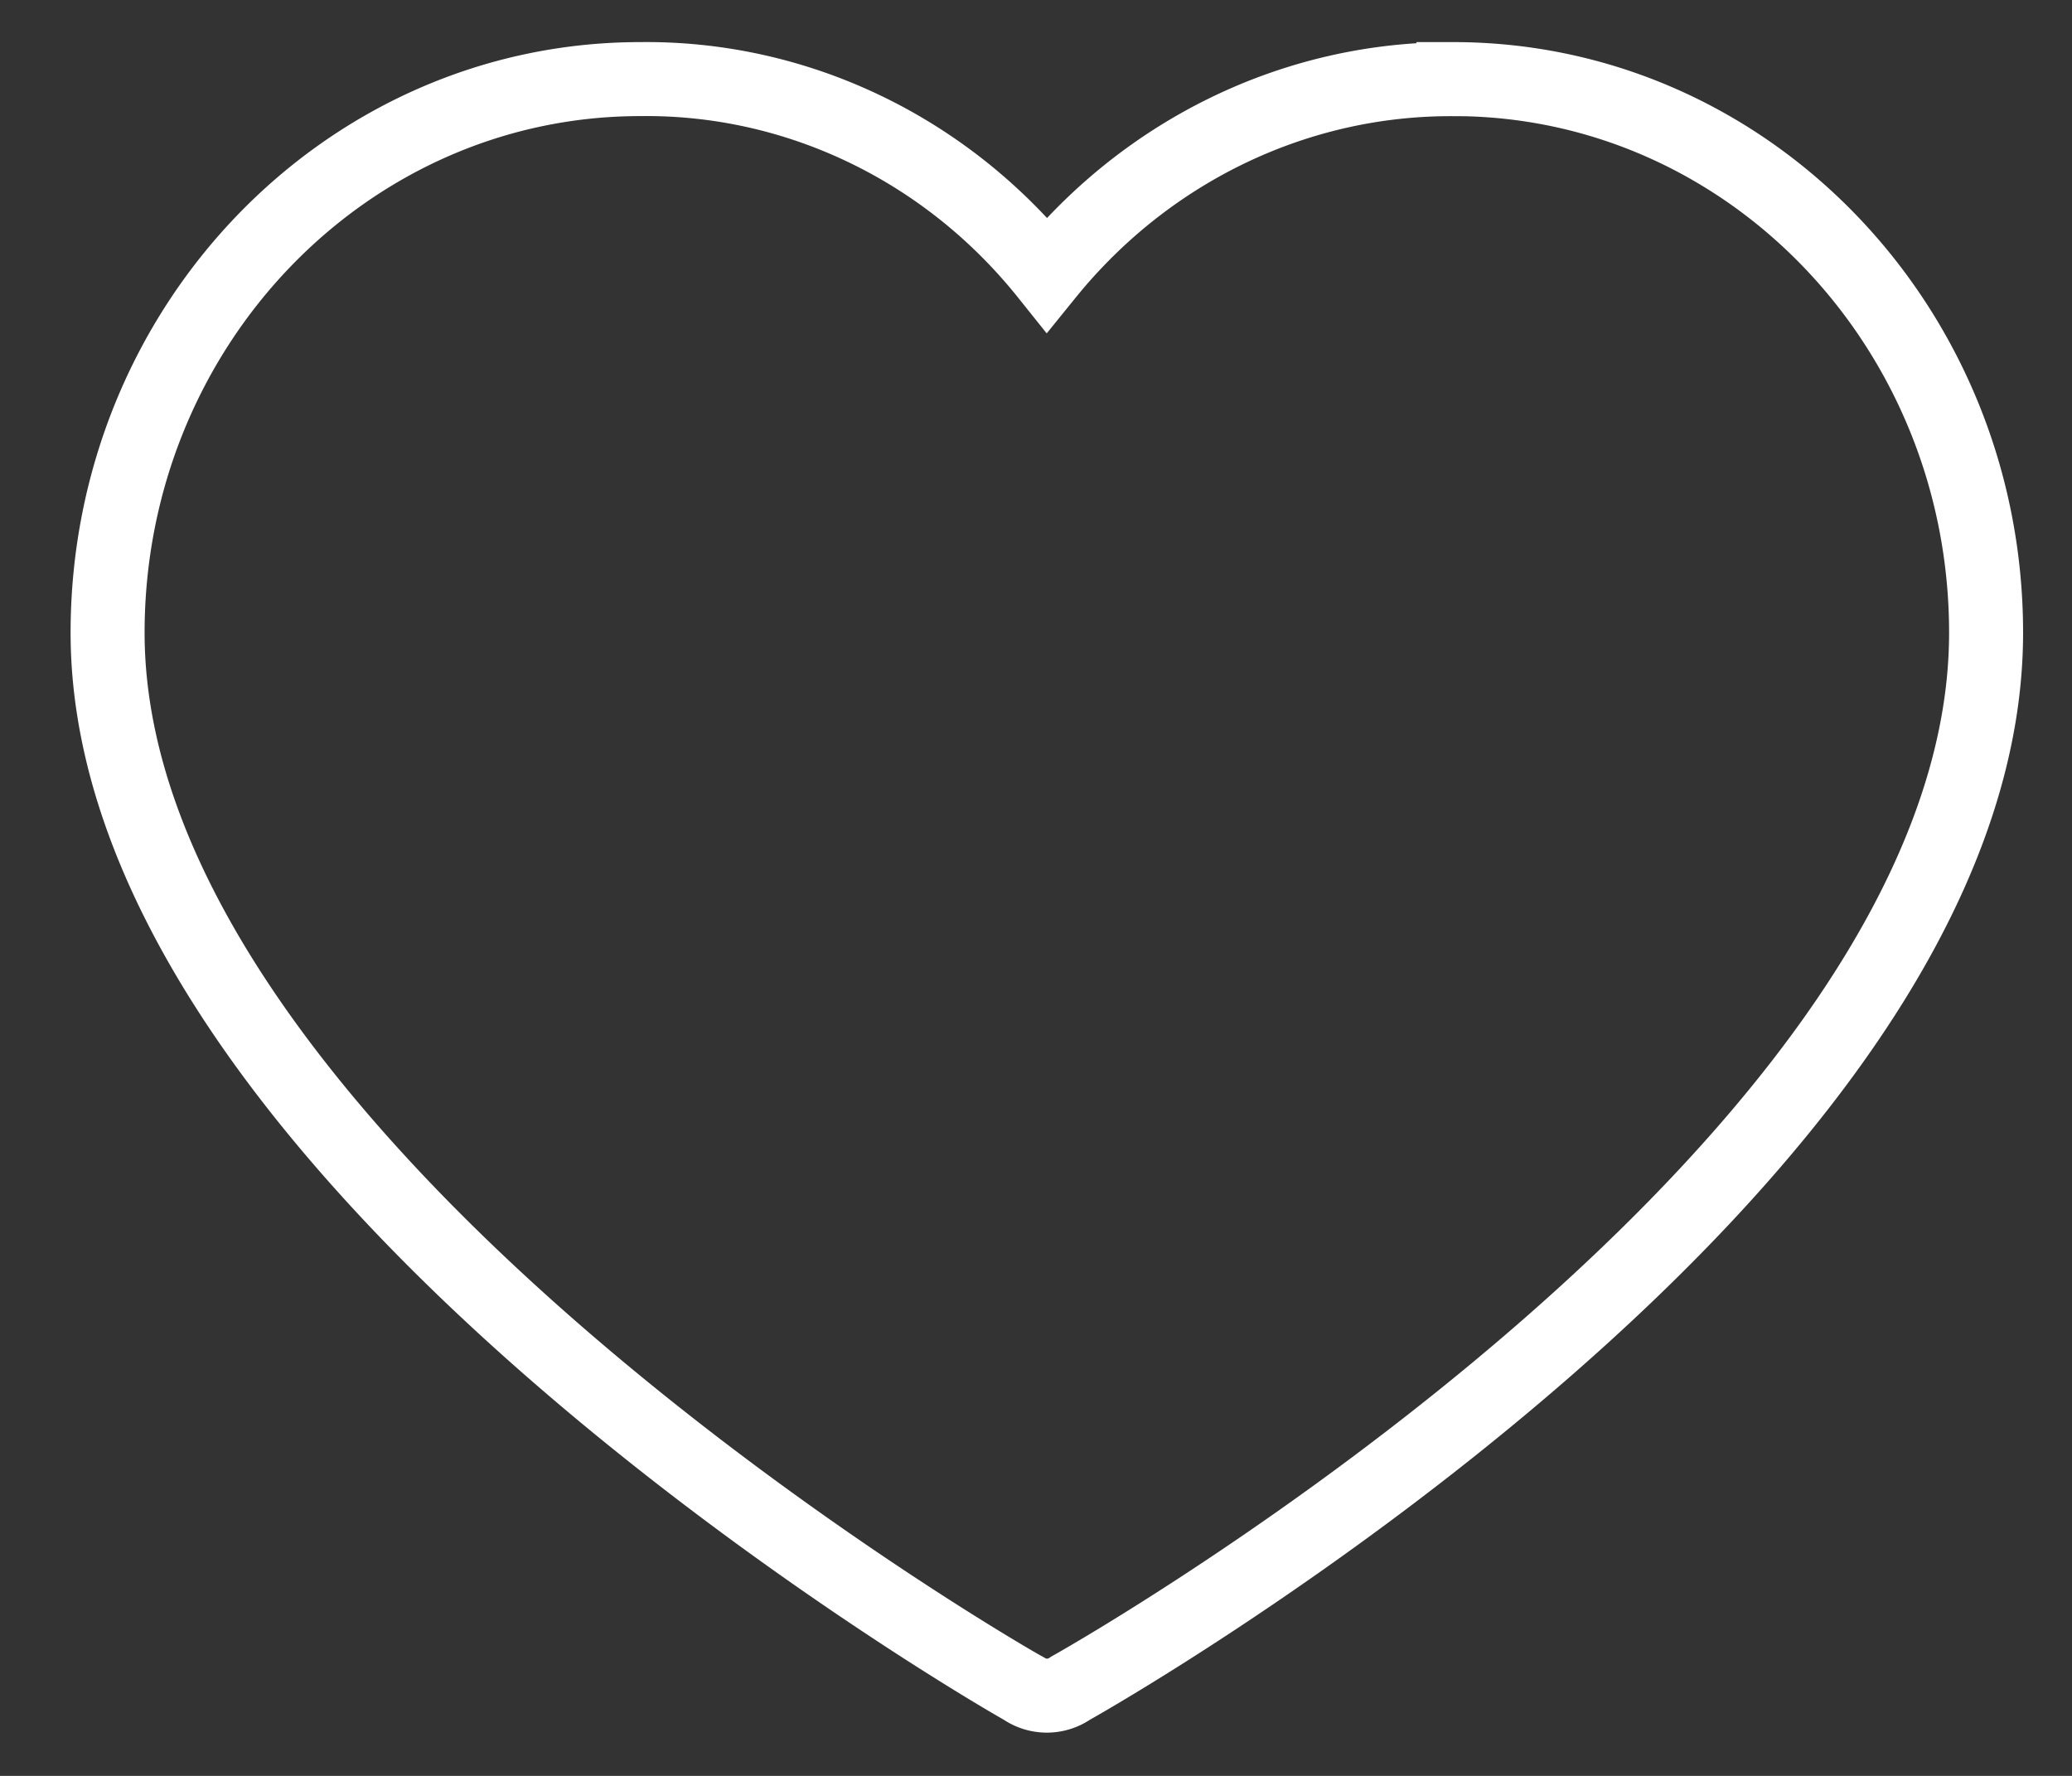 <svg width="28" height="24" fill="none" xmlns="http://www.w3.org/2000/svg"><rect width="100%" height="100%" fill="#333333" stroke="none"/><path d="M19.641 1.07c-2.117-.012-4.13.954-5.494 2.638-1.356-1.695-3.375-2.665-5.495-2.639-3.976 0-7.198 3.35-7.198 7.482 0 7.082 11.89 13.996 12.371 14.263a.56.56 0 00.643 0c.482-.267 12.371-7.081 12.371-14.263 0-4.132-3.222-7.482-7.198-7.482z" stroke="#fff"/></svg>